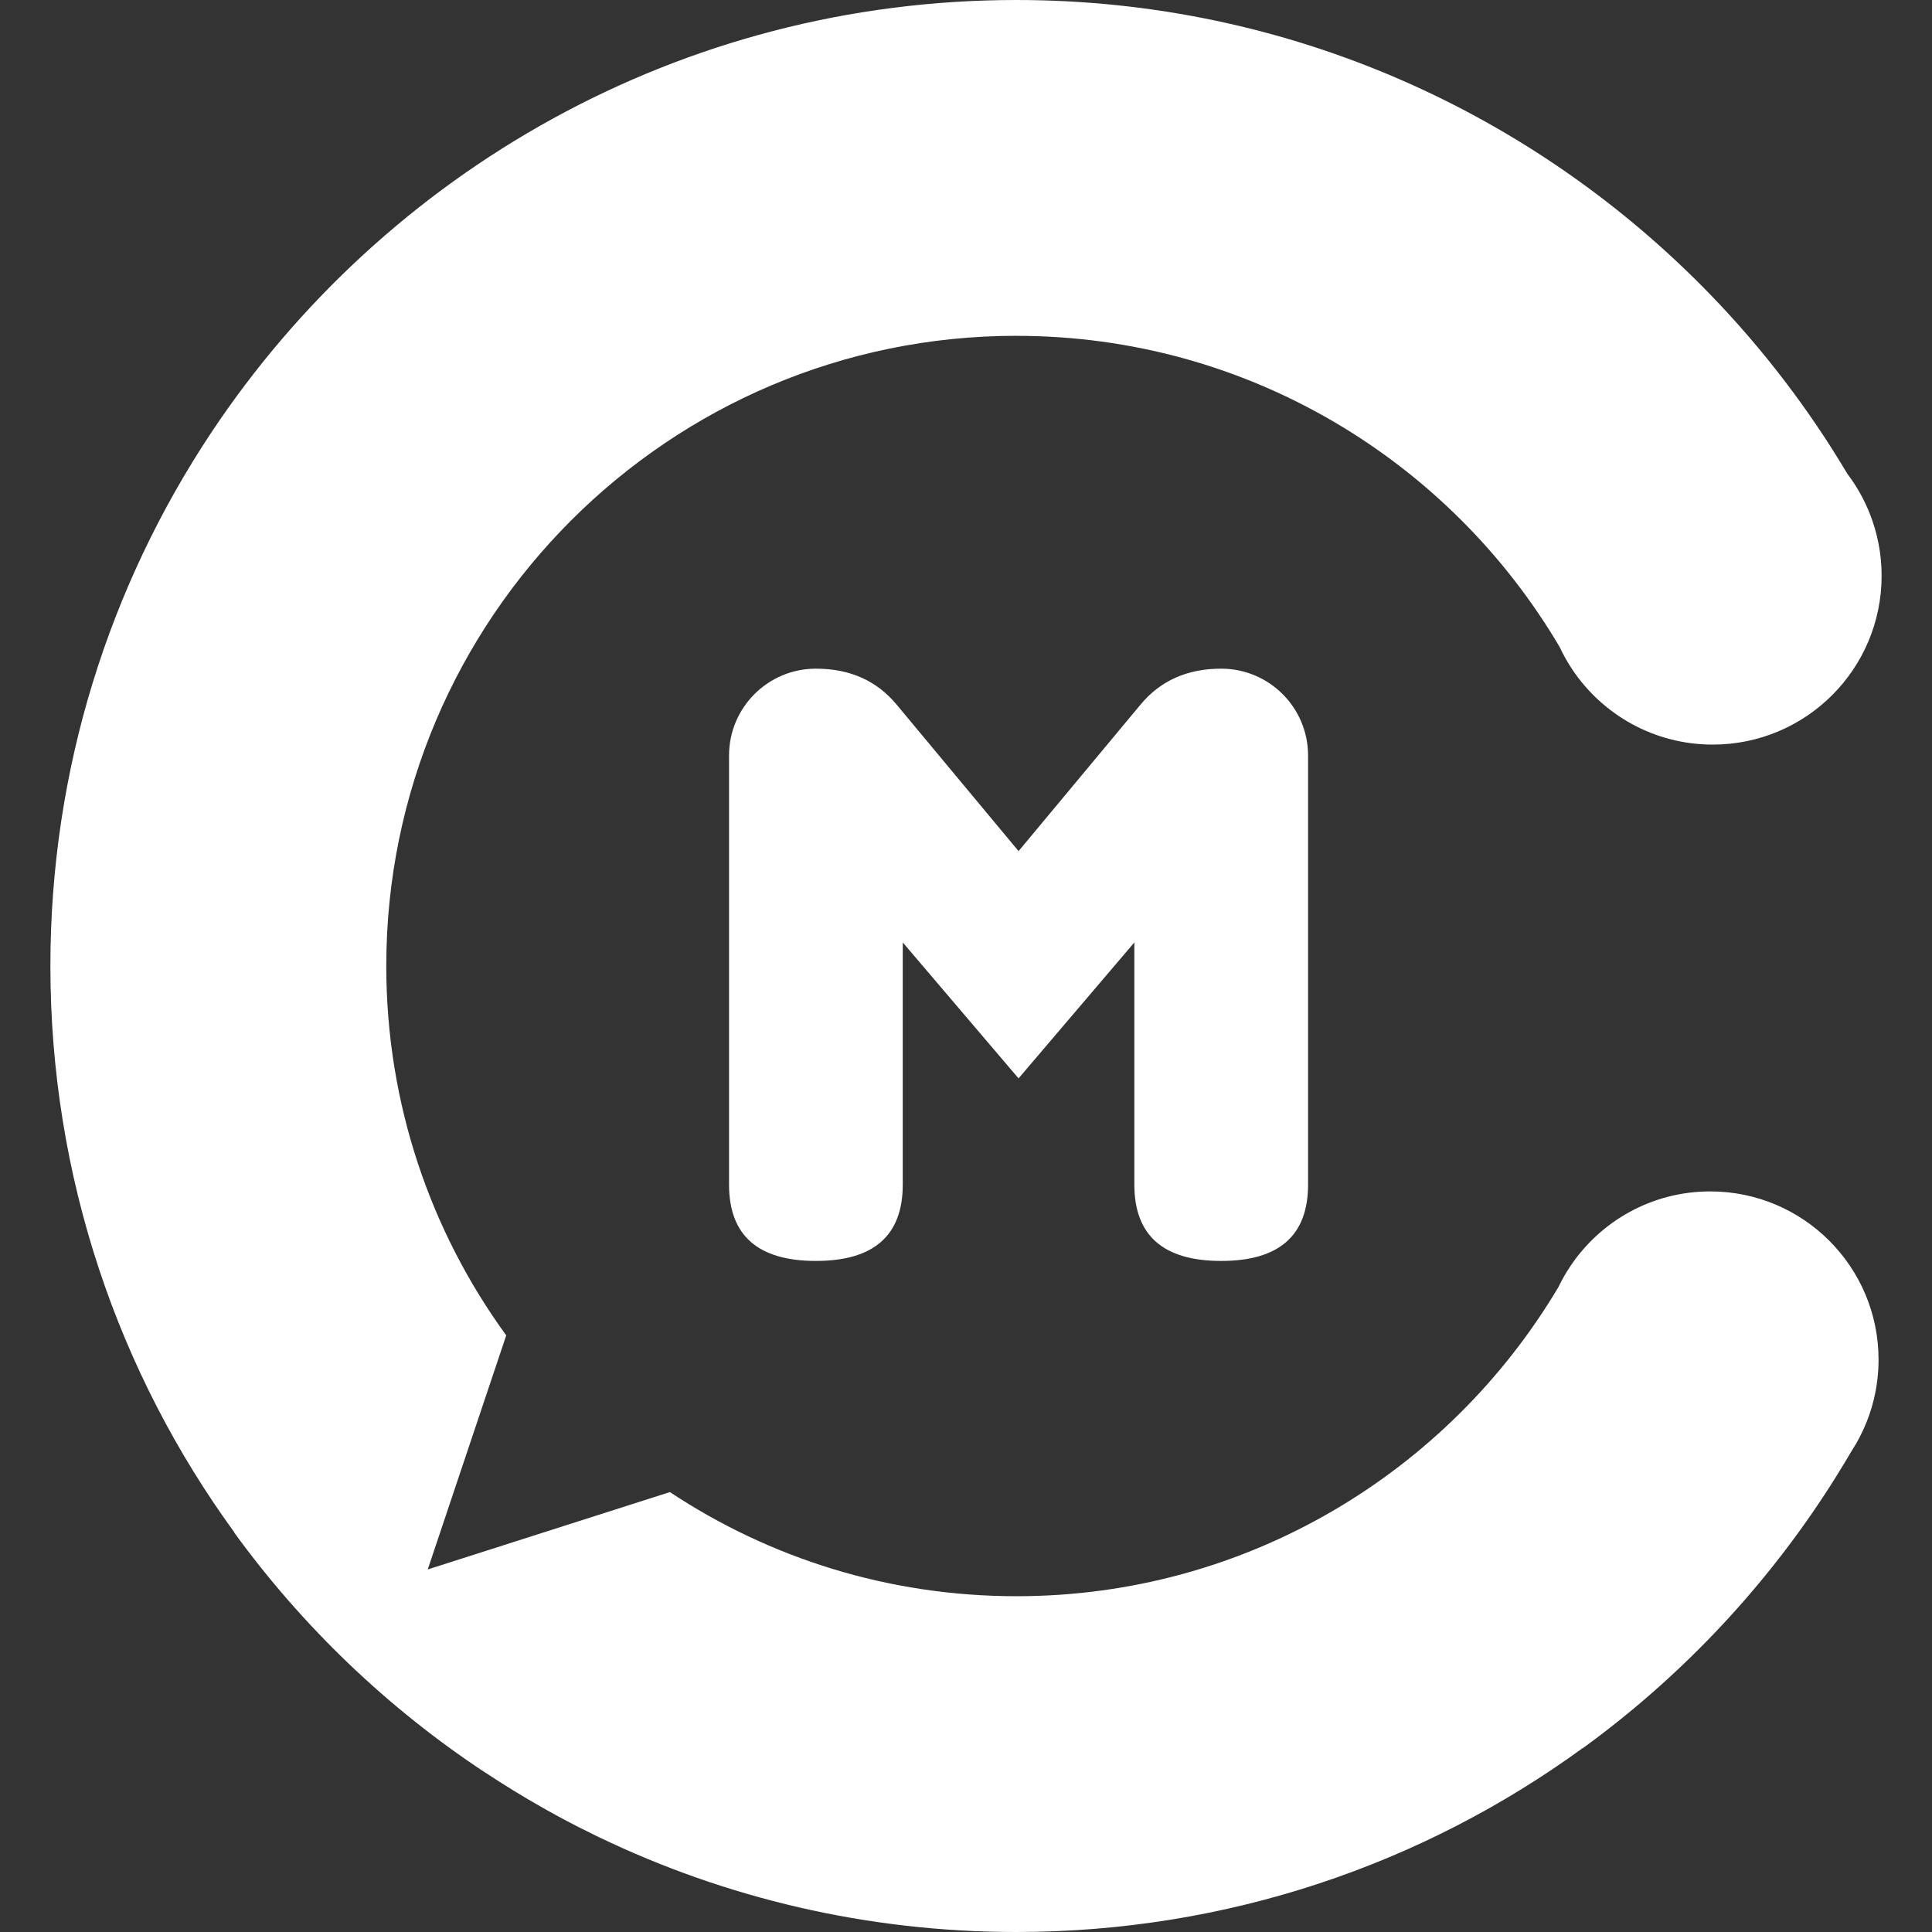 <?xml version="1.0" encoding="utf-8"?>
<!-- Generator: Adobe Illustrator 16.0.0, SVG Export Plug-In . SVG Version: 6.00 Build 0)  -->
<!DOCTYPE svg PUBLIC "-//W3C//DTD SVG 1.1//EN" "http://www.w3.org/Graphics/SVG/1.1/DTD/svg11.dtd">
<svg version="1.1" id="Layer_1" xmlns="http://www.w3.org/2000/svg" xmlns:xlink="http://www.w3.org/1999/xlink" x="0px" y="0px"
	 width="150px" height="150px" viewBox="0 0 150 150" enable-background="new 0 0 150 150" xml:space="preserve">
<rect x="0" y="0" width="150" height="150" fill="#333333" stroke="none"/>
<g>
	<path fill="#FFFFFF" d="M16.412,33.573c-7.895,11.876-12.5,26.12-12.5,41.421c0,16.406,5.285,31.62,14.276,43.969l-0.007,0.019
		c5.316,7.319,11.922,13.644,19.483,18.637l0.007-0.002c1.446,0.957,2.928,1.866,4.441,2.724c0.128,0.072,0.258,0.145,0.387,0.217
		c0.289,0.161,0.578,0.322,0.869,0.48c0.438,0.236,0.878,0.47,1.322,0.697c0.105,0.056,0.213,0.107,0.318,0.162
		c0.436,0.222,0.872,0.439,1.312,0.652c0.056,0.027,0.112,0.055,0.169,0.082C56.307,147.354,67.304,150,78.907,150
		c16.405,0,31.62-5.285,43.968-14.276l0.014,0.005c7.32-5.318,13.645-11.926,18.64-19.488c0.608-0.92,1.196-1.855,1.765-2.803
		c0.163-0.271,0.323-0.541,0.482-0.814c0.26-0.402,0.498-0.82,0.713-1.252c0.869-1.749,1.361-3.72,1.361-5.806
		c0-7.216-5.851-13.065-13.066-13.065c-4.529,0-8.519,2.305-10.862,5.805c-0.345,0.516-0.655,1.057-0.926,1.62
		c-8.532,14.359-24.196,24.004-42.071,24.004c-9.946,0-19.182-2.963-26.914-8.085l-18.802,6.006l6.094-18.173
		c-5.864-8.056-9.313-17.979-9.313-28.68c0-26.979,21.935-48.926,48.91-48.926v0.003h0.024c17.945,0,33.662,9.718,42.172,24.168
		c0.281,0.602,0.605,1.179,0.971,1.727c2.352,3.52,6.359,5.84,10.911,5.84c7.241,0,13.11-5.869,13.11-13.11
		c0-1.706-0.329-3.334-0.922-4.829c-0.44-1.109-1.026-2.146-1.736-3.082c-2.987-5.027-6.544-9.677-10.582-13.858
		C119.197,8.801,100.063,0,78.907,0C52.85,0,29.859,13.354,16.412,33.573"/>
	<path fill="#FFFFFF" d="M88.548,54.708l-9.467,11.373l-9.466-11.373c-1.545-1.862-3.634-2.793-6.269-2.793
		c-3.725,0-6.743,3.019-6.743,6.744v33.313c0,3.952,2.248,5.927,6.743,5.927c4.497,0,6.744-1.975,6.744-5.927V73.17l8.987,10.553
		v0.006l0.003-0.002l0.002,0.002v-0.006l8.989-10.553v18.802c0,3.952,2.247,5.927,6.744,5.927c4.496,0,6.743-1.975,6.743-5.927
		V58.659c0-3.725-3.02-6.744-6.743-6.744C92.182,51.915,90.092,52.846,88.548,54.708"/>
</g>
</svg>
